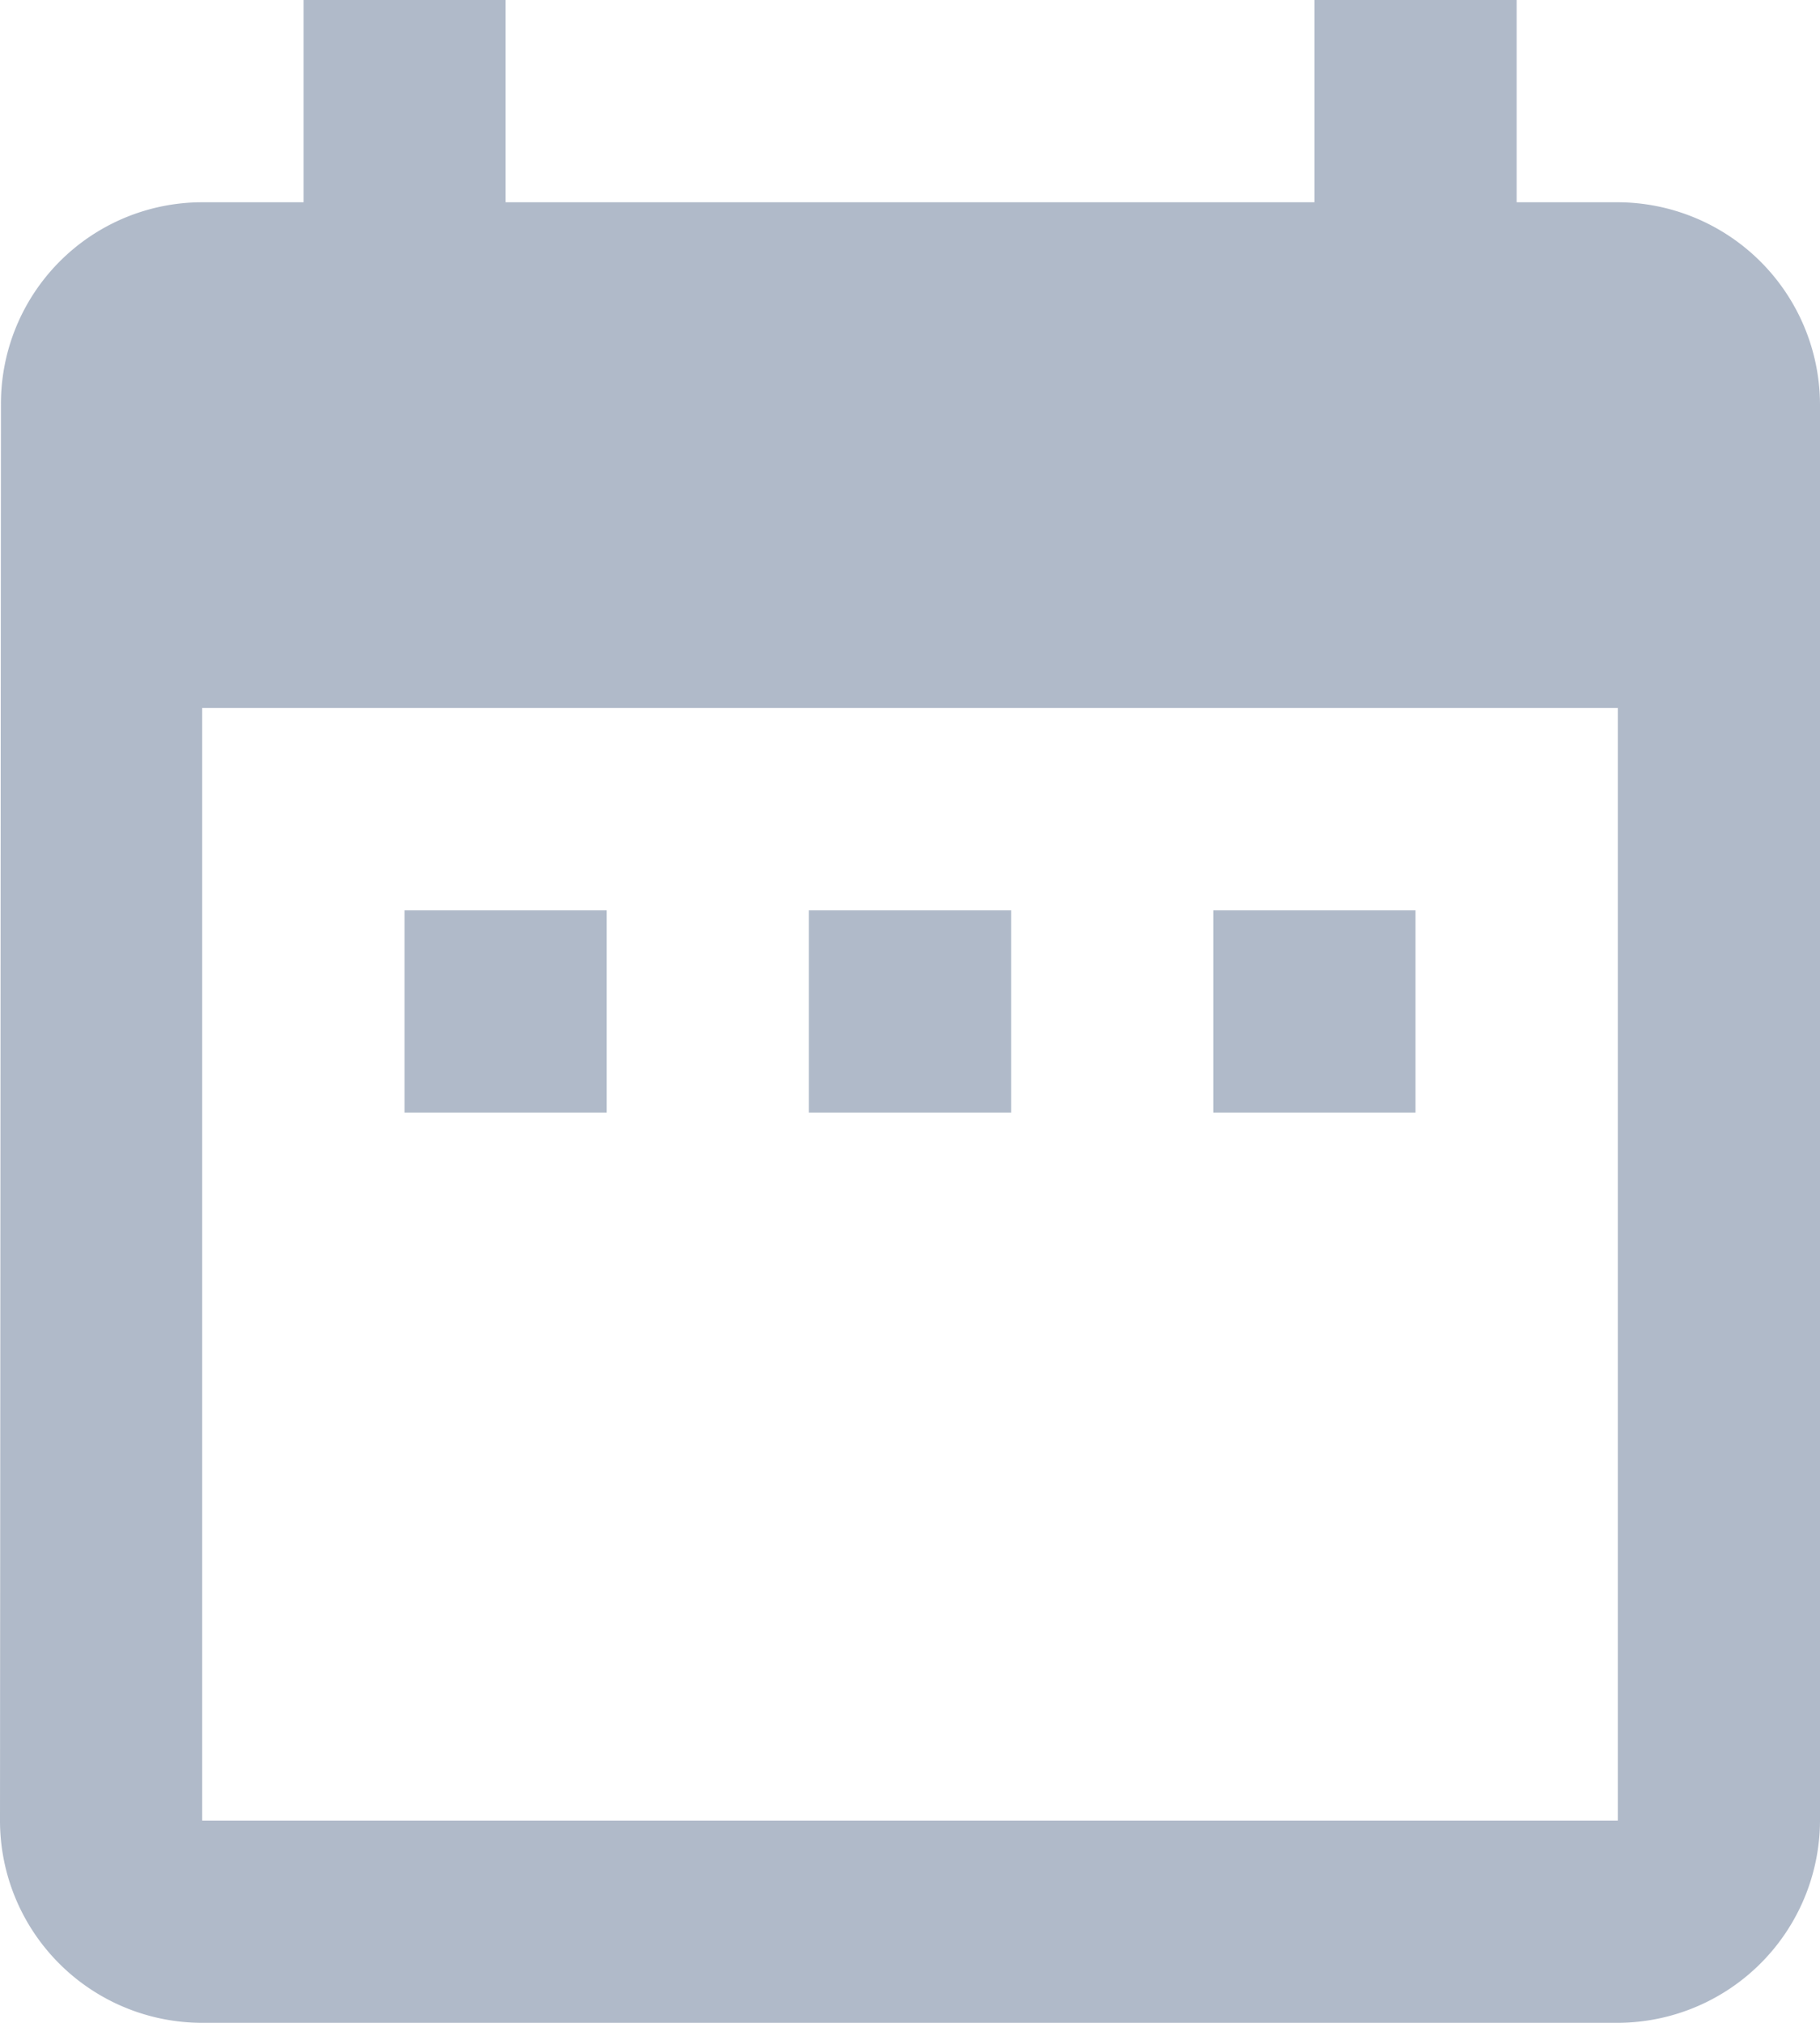 <svg xmlns="http://www.w3.org/2000/svg" width="20.981" height="23.313" viewBox="0 0 20.981 23.313"><defs><style>.a{fill:#b0bac9;}</style></defs><path class="a" d="M11.494,13.491H9.163v2.331h2.331Zm4.662,0H13.825v2.331h2.331Zm4.662,0H18.487v2.331h2.331ZM23.15,5.331H21.984V3H19.653V5.331H10.328V3H8V5.331H6.831a2.321,2.321,0,0,0-2.32,2.331L4.5,23.981a2.331,2.331,0,0,0,2.331,2.331H23.15a2.338,2.338,0,0,0,2.331-2.331V7.662A2.338,2.338,0,0,0,23.15,5.331Zm0,18.65H6.831V11.159H23.15Z" transform="translate(-4.5 -3)"/></svg>